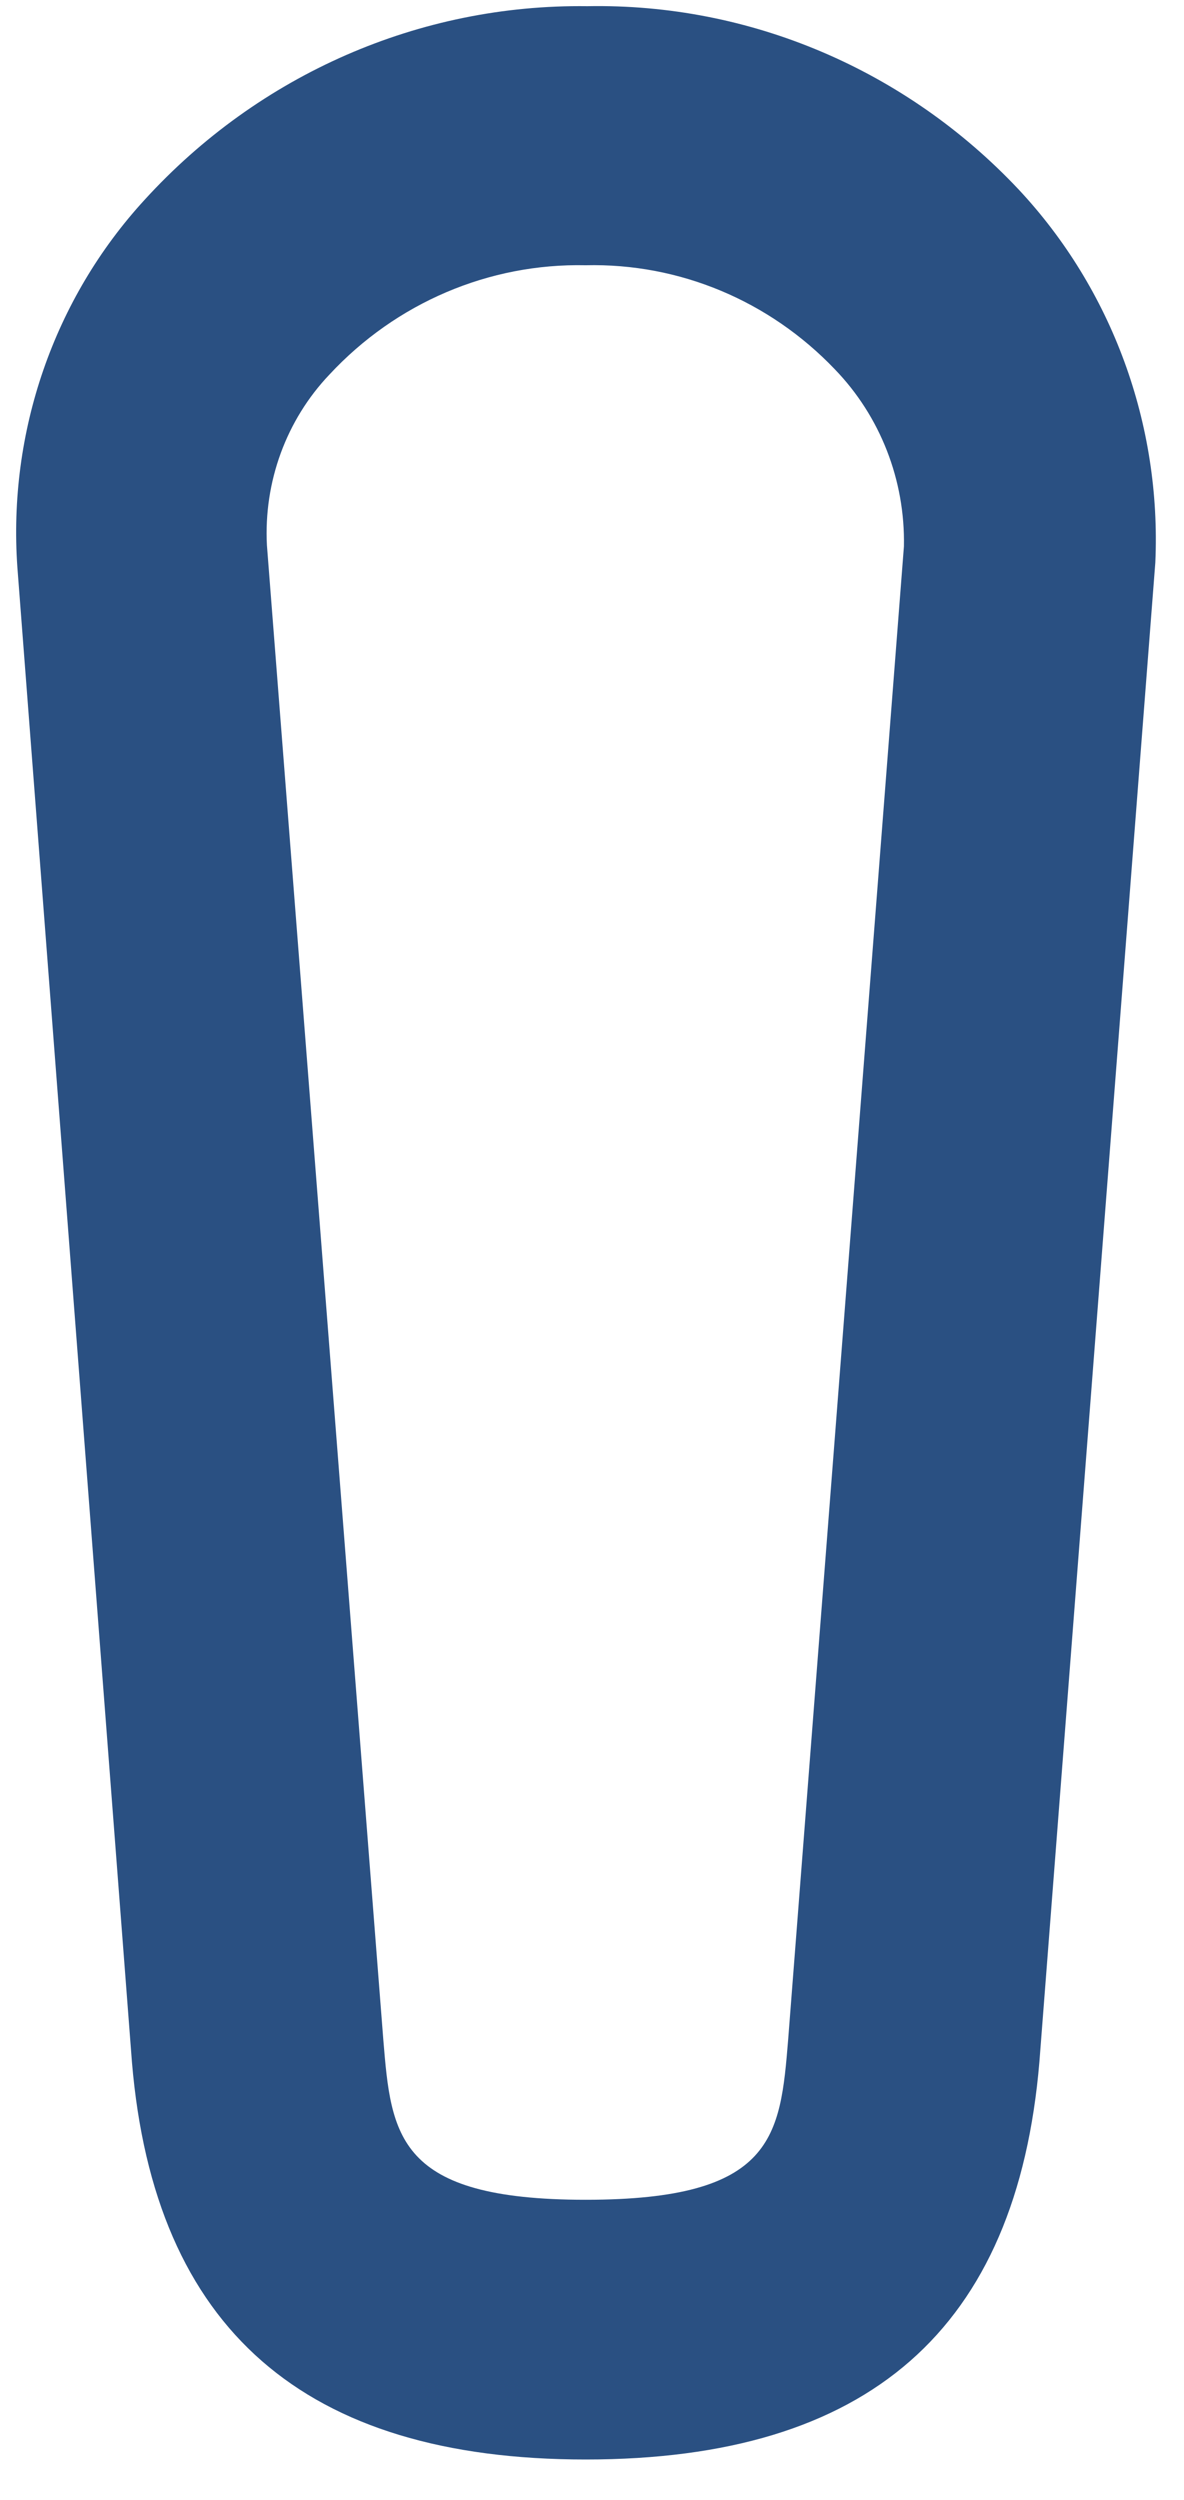 ﻿<?xml version="1.0" encoding="utf-8"?>
<svg version="1.1" xmlns:xlink="http://www.w3.org/1999/xlink" width="9px" height="19px" xmlns="http://www.w3.org/2000/svg">
  <g transform="matrix(1 0 0 1 -294 -45 )">
    <path d="M 7.901 15.669  C 7.73 17.704  6.602 18.693  4.452 18.693  C 2.316 18.693  1.174 17.704  1.003 15.673  L 0.132 4.311  C 0.06 3.282  0.41 2.27  1.098 1.52  C 1.969 0.564  3.191 0.03  4.465 0.047  C 5.698 0.024  6.886 0.529  7.743 1.44  C 8.453 2.199  8.829 3.224  8.782 4.276  L 7.901 15.669  Z M 6.346 2.807  C 5.848 2.285  5.163 1.999  4.452 2.016  C 3.718 2  3.011 2.301  2.504 2.847  C 2.176 3.192  2.004 3.662  2.029 4.144  L 2.914 15.506  C 2.974 16.231  3.016 16.719  4.452 16.719  C 5.888 16.719  5.931 16.236  5.991 15.502  L 6.871 4.153  C 6.881 3.649  6.691 3.164  6.346 2.807  Z " fill-rule="nonzero" fill="#2a5082" stroke="none" transform="matrix(1 0 0 1 294 45 )" />
  </g>
</svg>